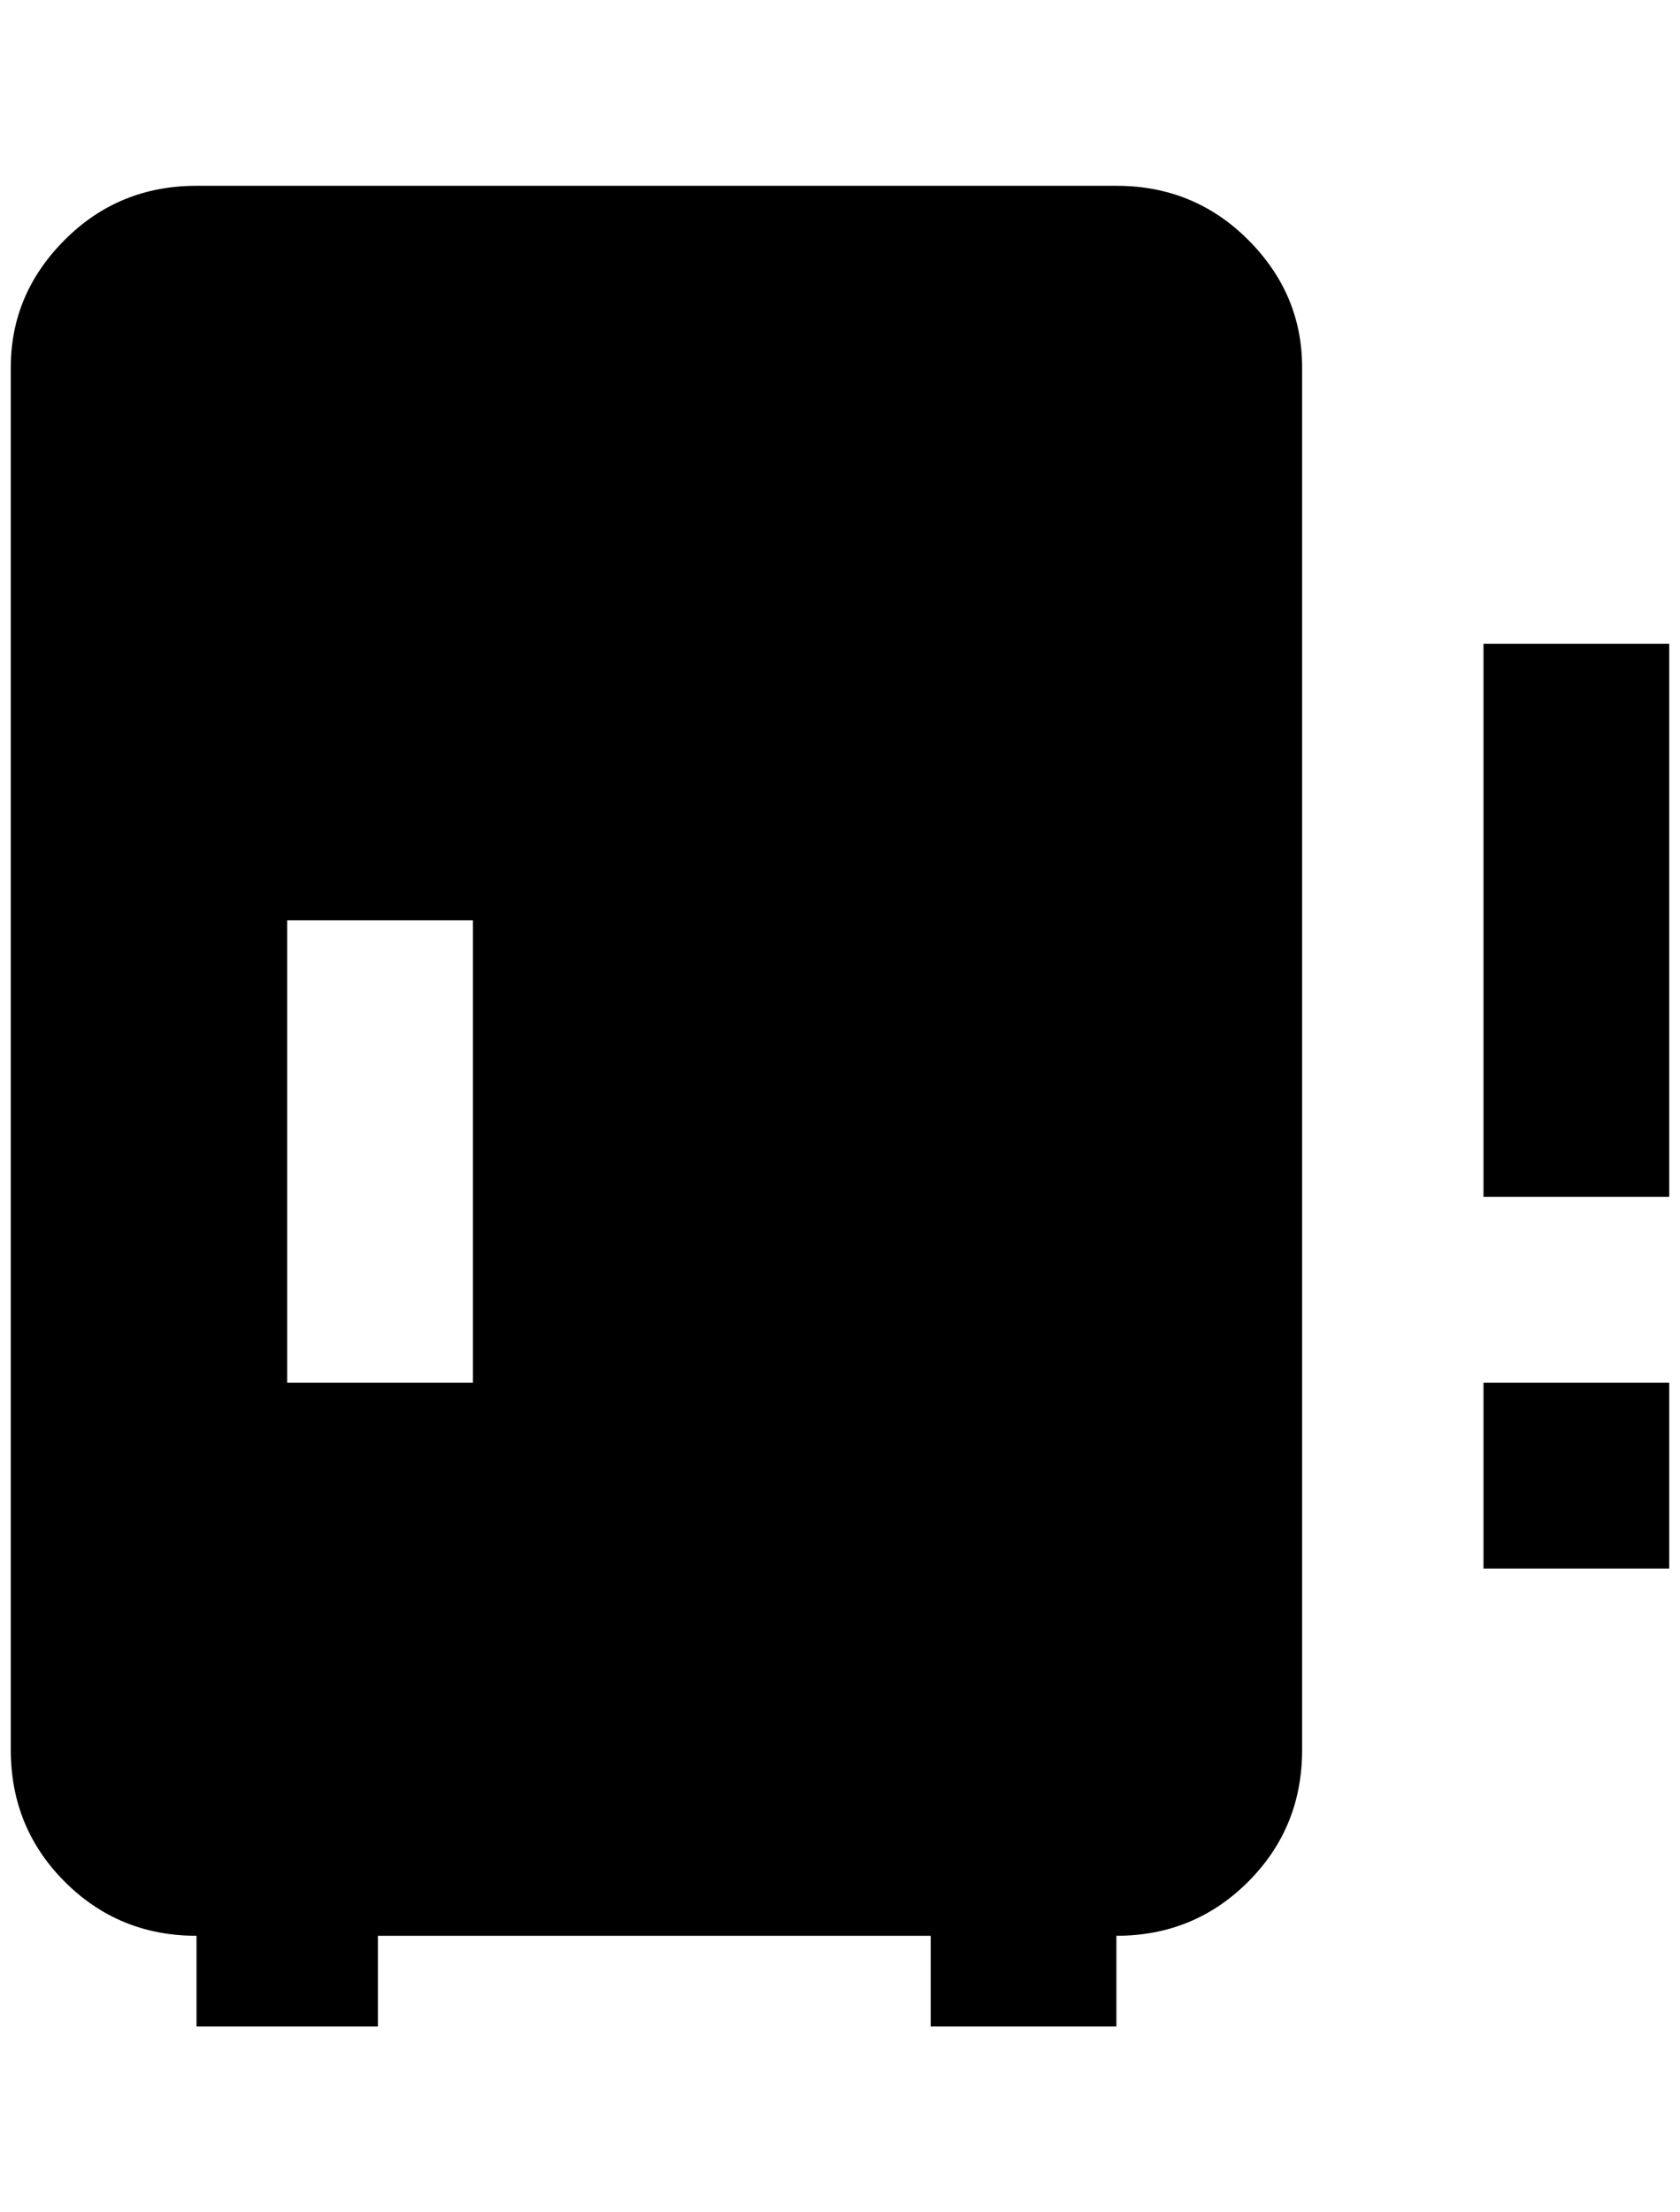 <?xml version="1.0" standalone="no"?>
<!DOCTYPE svg PUBLIC "-//W3C//DTD SVG 1.1//EN" "http://www.w3.org/Graphics/SVG/1.1/DTD/svg11.dtd" >
<svg xmlns="http://www.w3.org/2000/svg" xmlns:xlink="http://www.w3.org/1999/xlink" version="1.1" viewBox="-10 0 1556 2048">
   <path fill="currentColor"
d="M1024 172h-852q-72 0 -122 50t-50 118v1280q0 72 50 122t122 50v84h168v-84h512v84h172v-84q72 0 122 -50t50 -122v-1280q0 -68 -50 -118t-122 -50zM428 1280h-172v-428h172v428zM1536 596v512h-172v-512h172zM1364 1280h172v172h-172v-172z" />
</svg>
